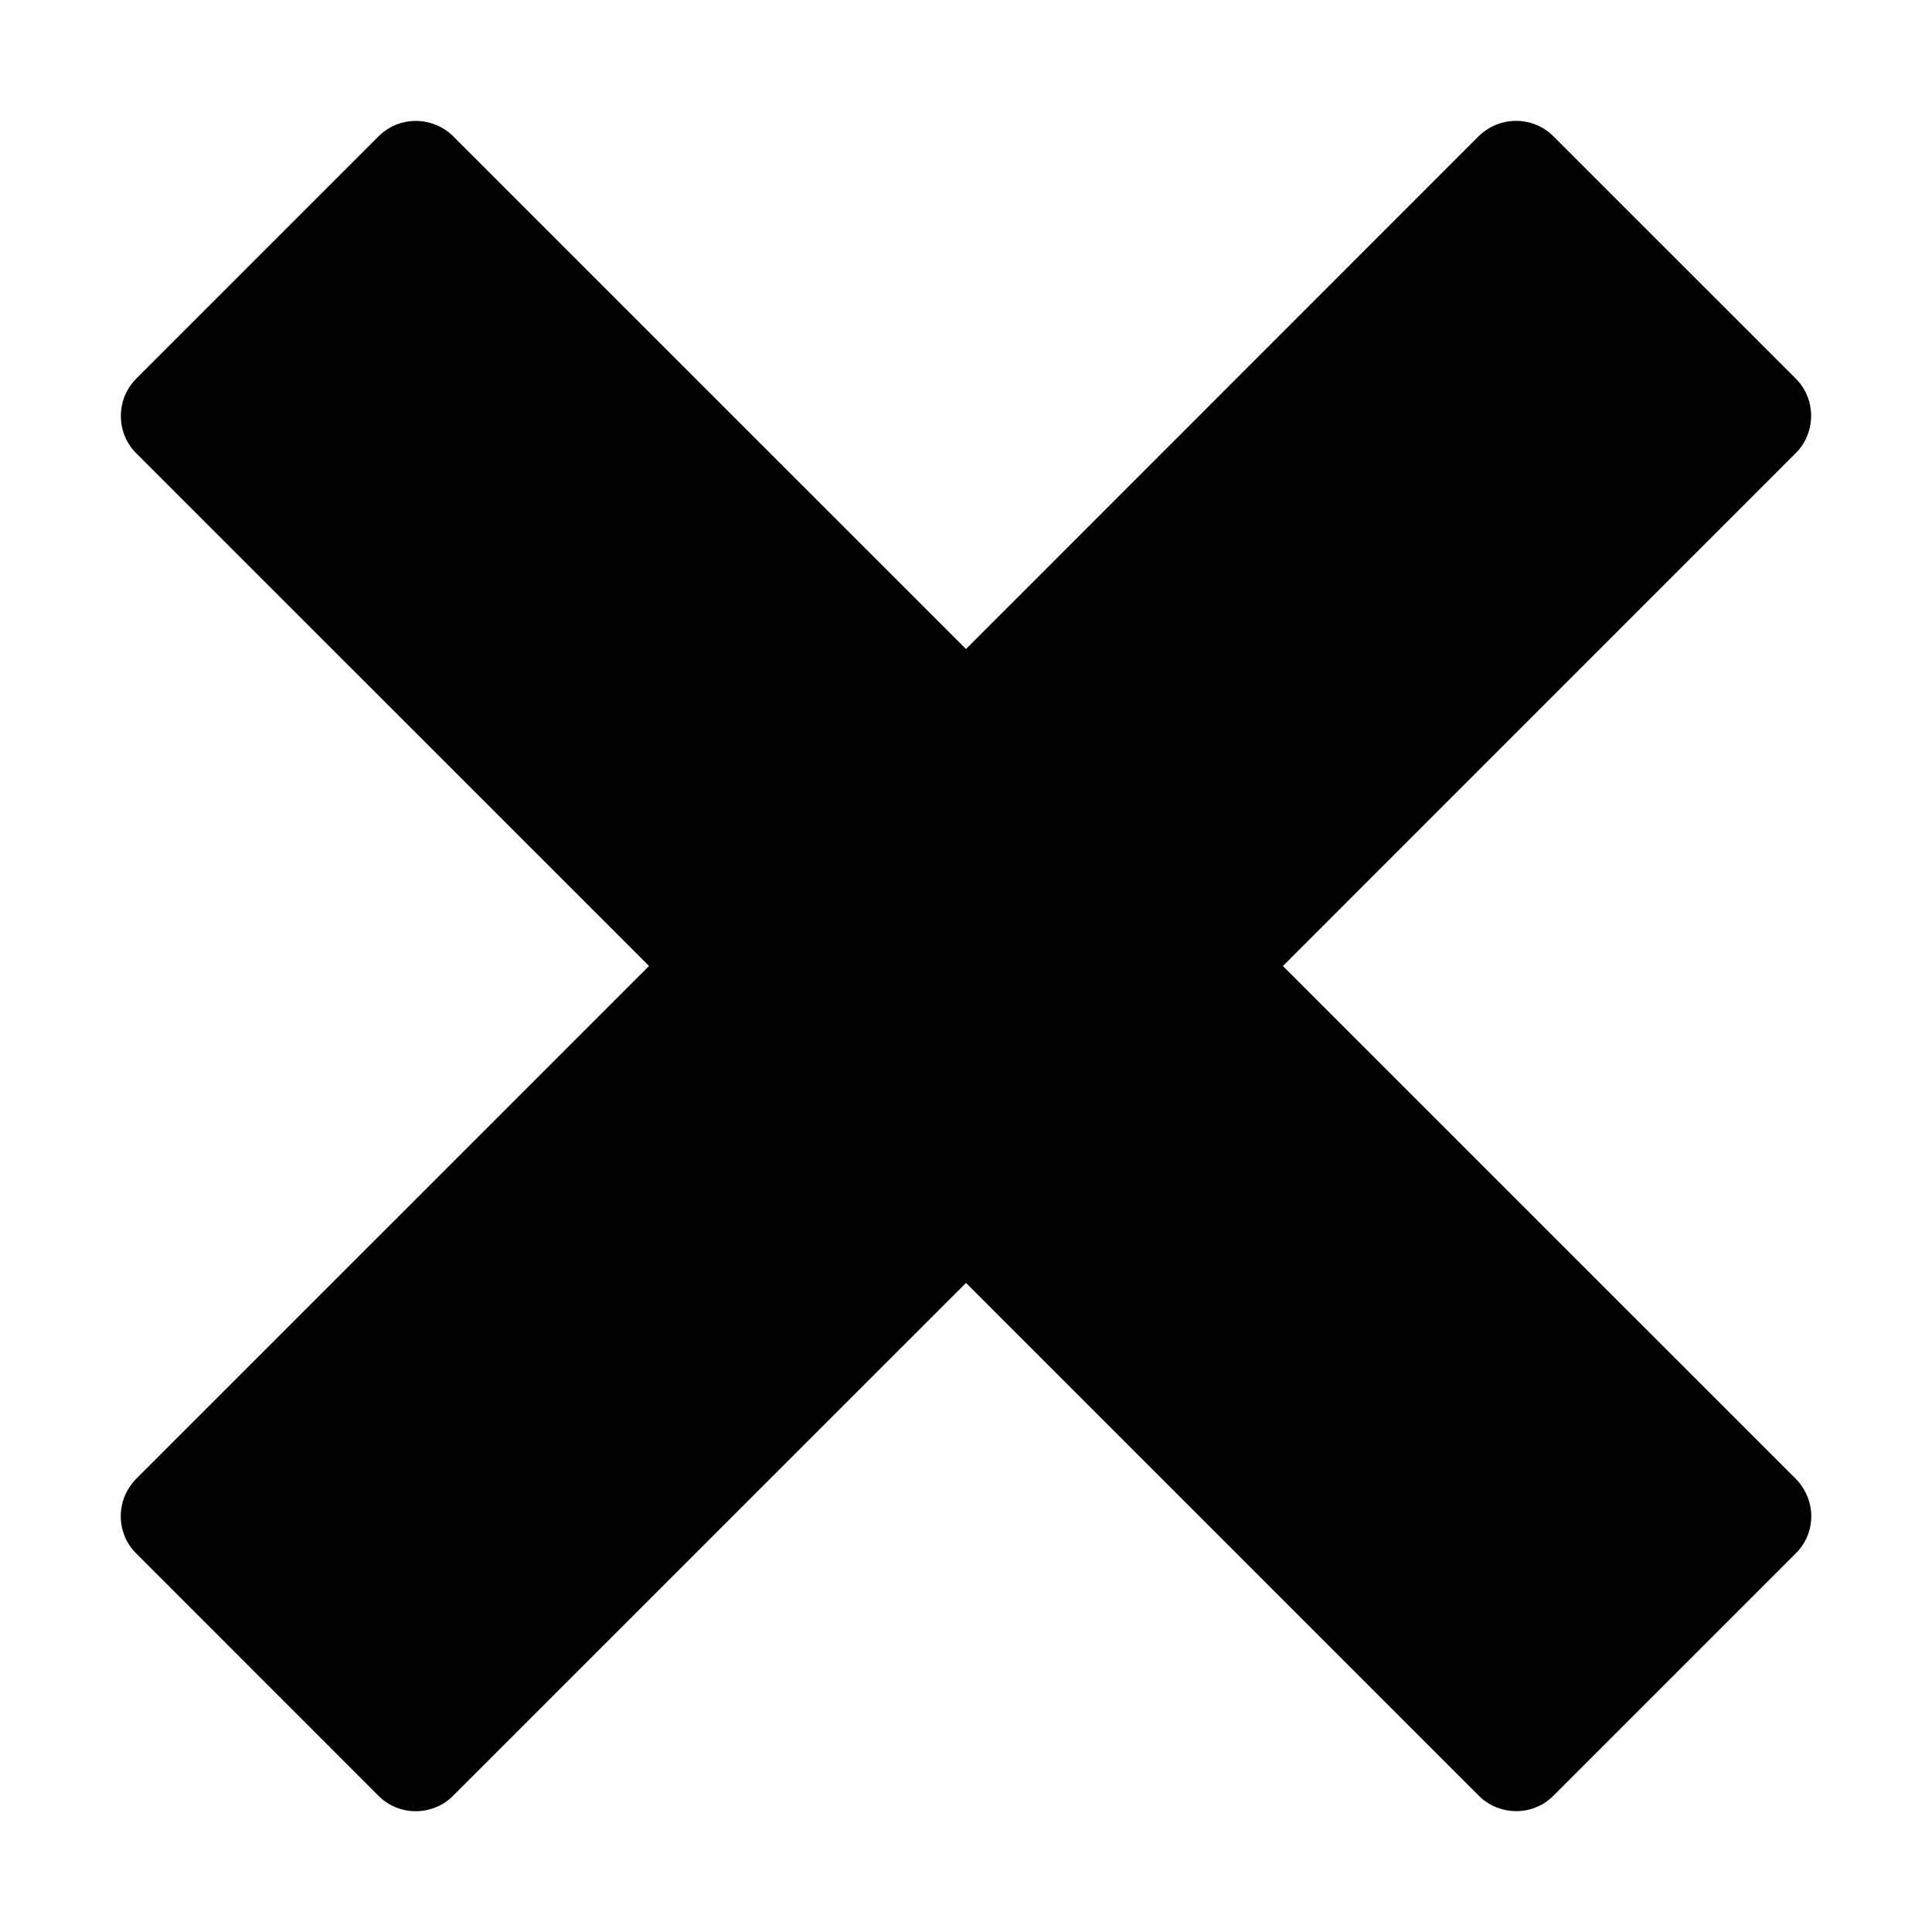<?xml version="1.0" encoding="utf-8"?>
<!-- Generated by IcoMoon.io -->
<!DOCTYPE svg PUBLIC "-//W3C//DTD SVG 1.1//EN" "http://www.w3.org/Graphics/SVG/1.1/DTD/svg11.dtd">
<svg version="1.1" xmlns="http://www.w3.org/2000/svg" xmlns:xlink="http://www.w3.org/1999/xlink" width="32" height="32" viewBox="0 0 32 32">
<g>
</g>
	<path d="M29.742 24.492v0l-8.493-8.492 8.493-8.494c0.094-0.091 0.16-0.199 0.201-0.312 0.116-0.311 0.050-0.675-0.201-0.925l-4.013-4.012c-0.249-0.25-0.613-0.315-0.923-0.201-0.112 0.042-0.22 0.108-0.314 0.199v0l-8.492 8.495-8.494-8.493c-0.091-0.092-0.199-0.157-0.312-0.199-0.311-0.116-0.675-0.050-0.925 0.201l-4.012 4.012c-0.25 0.25-0.315 0.614-0.201 0.925 0.042 0.113 0.108 0.221 0.201 0.312v0l8.493 8.492-8.494 8.493c-0.092 0.095-0.157 0.2-0.201 0.314-0.116 0.312-0.049 0.676 0.201 0.923l4.012 4.013c0.25 0.253 0.614 0.317 0.925 0.201 0.113-0.041 0.22-0.107 0.312-0.201v0l8.495-8.494 8.493 8.493c0.095 0.094 0.2 0.16 0.314 0.201 0.313 0.116 0.676 0.050 0.923-0.201l4.013-4.013c0.253-0.249 0.319-0.613 0.201-0.923-0.045-0.114-0.11-0.221-0.202-0.314z" fill="#000000" />
</svg>
